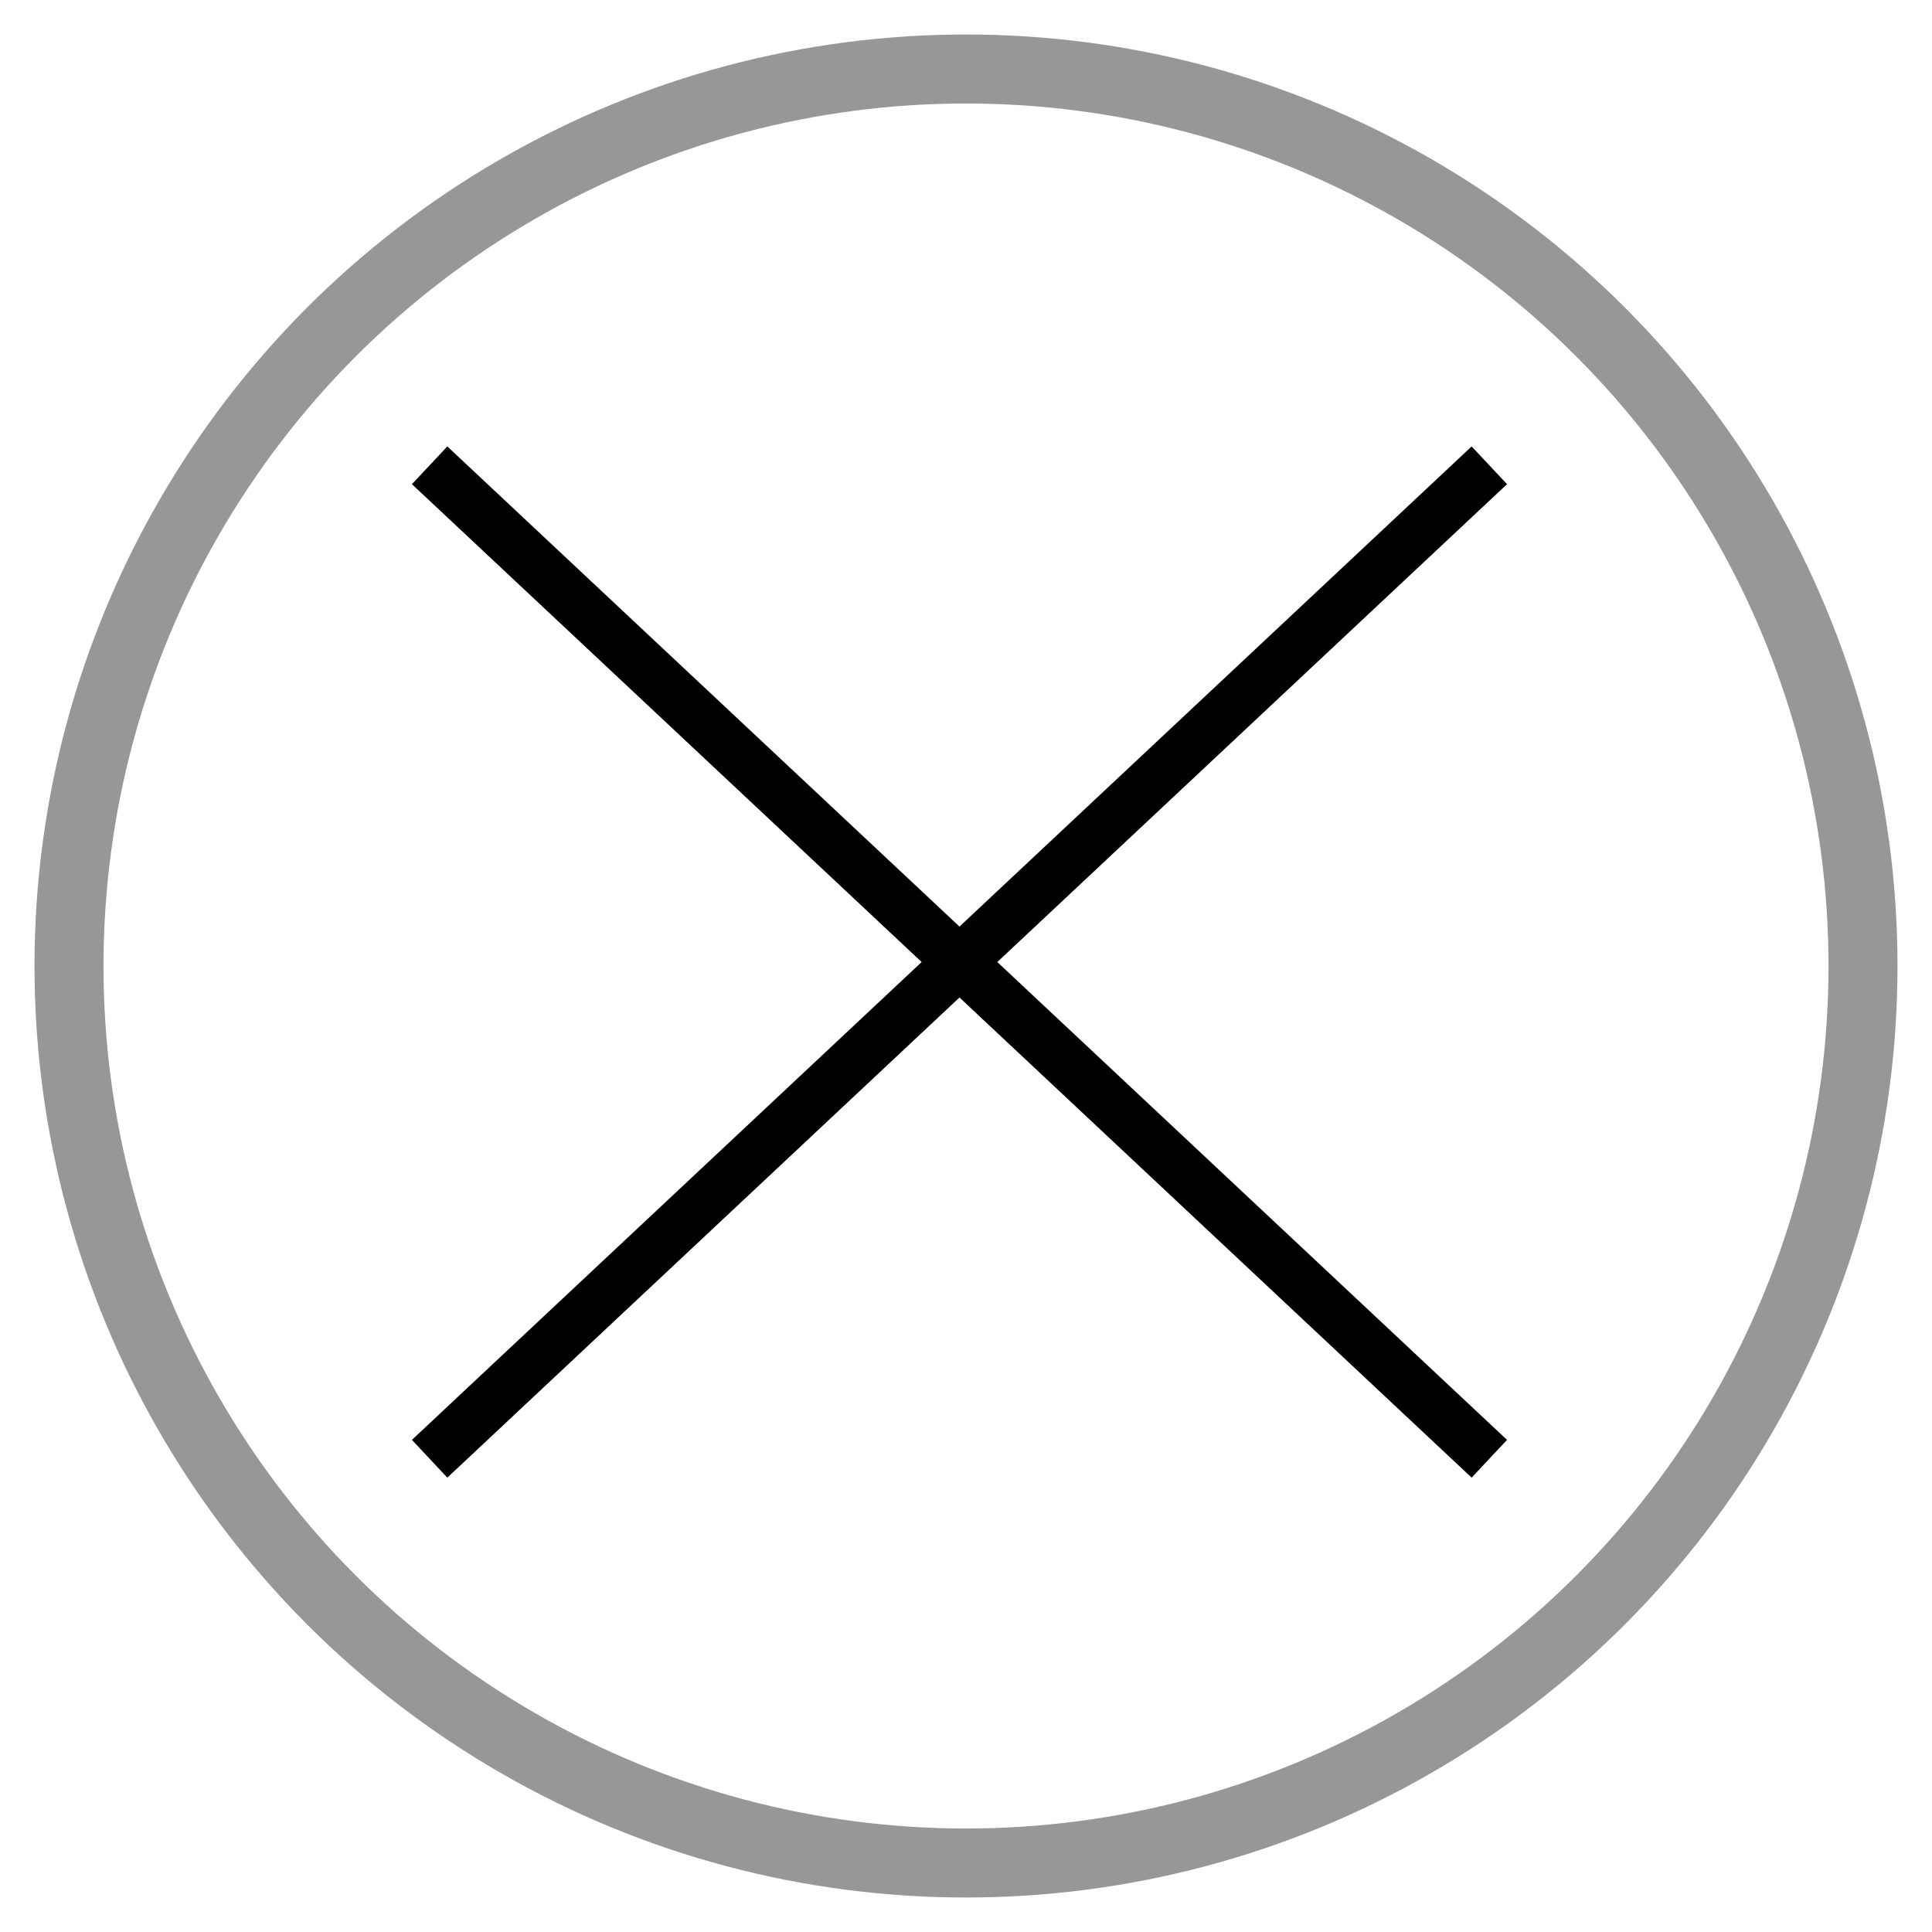 <?xml version="1.0" encoding="UTF-8"?>
<svg width="28px" height="28px" viewBox="0 0 28 28" version="1.1" xmlns="http://www.w3.org/2000/svg" xmlns:xlink="http://www.w3.org/1999/xlink">
    <title>Group 5</title>
    <g id="Page-1" stroke="none" stroke-width="1" fill="none" fill-rule="evenodd">
        <g id="D_State-02" transform="translate(-1056, -160)">
            <g id="Group-3" transform="translate(341, 145)">
                <g id="Group-5" transform="translate(716, 16)">
                    <g id="Group" transform="translate(5.5, 6)" stroke="#000000" stroke-linecap="square" stroke-width="0.75">
                        <g id="ICON-/-UTILITY-/-X">
                            <line x1="3.0747122e-13" y1="13.885" x2="14.811" y2="2.90676574e-13" id="Line-3"></line>
                            <line x1="2.71298135e-14" y1="1.79250554e-13" x2="14.811" y2="13.885" id="Line-3"></line>
                        </g>
                    </g>
                    <circle id="Oval" stroke="#979797" cx="13" cy="13" r="13"></circle>
                </g>
            </g>
        </g>
    </g>
</svg>